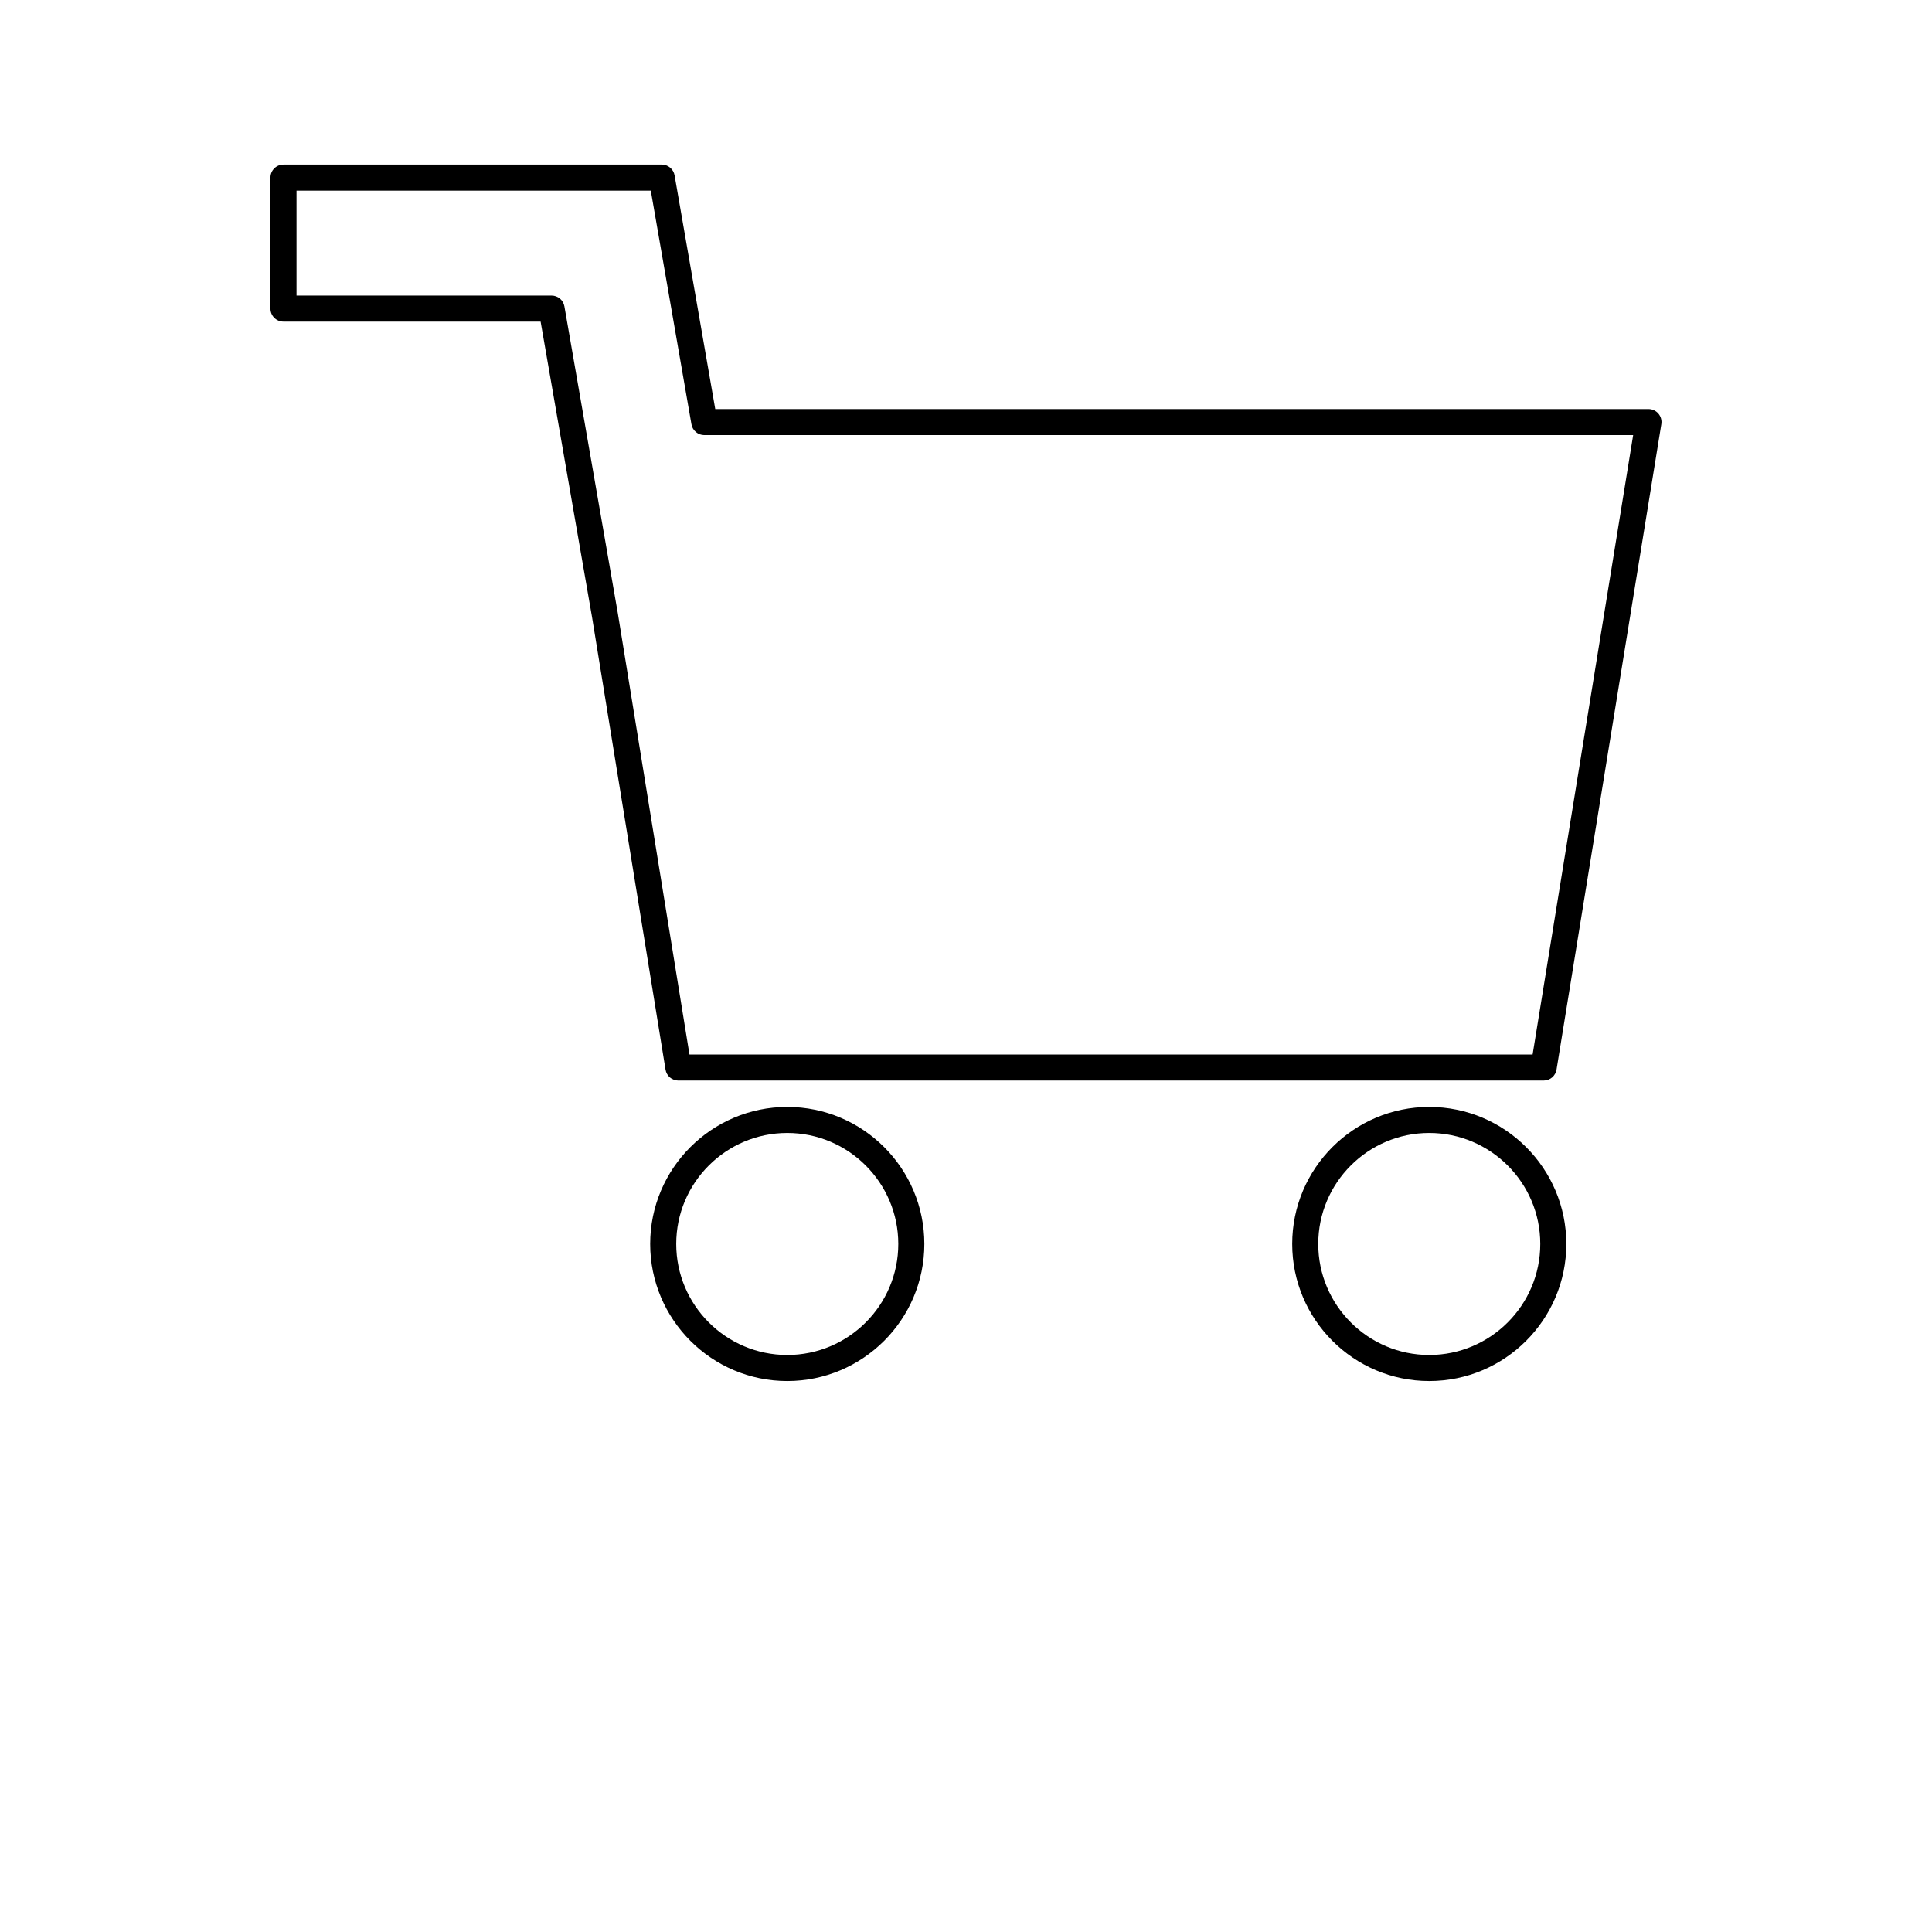 <?xml version="1.0" encoding="UTF-8"?>
<svg width="70pt" height="70pt" version="1.1" viewBox="0 0 700 700" xmlns="http://www.w3.org/2000/svg" xmlns:xlink="http://www.w3.org/1999/xlink">
 <g>
  <path d="m245.8 391.5h313.5c2.312 0 4.285-1.676 4.66-3.965l37.973-233.86c0.219-1.367-0.168-2.754-1.062-3.812-0.895-1.055-2.211-1.656-3.594-1.656h-338.13l-14.734-84.672c-0.398-2.258-2.352-3.91-4.648-3.91l-137.06 0.004c-2.606 0-4.715 2.109-4.715 4.719v47.465c0 2.609 2.109 4.715 4.715 4.715h93.168l18.641 107.09 26.621 163.92c0.371 2.293 2.348 3.965 4.66 3.965zm-41.305-280.5c-0.398-2.258-2.352-3.91-4.648-3.91l-92.414 0.004v-38.031h128.36l14.734 84.672c0.398 2.258 2.352 3.91 4.648 3.91h336.55l-36.434 224.43h-305.48l-25.984-160.02z"/>
  <path d="m285.24 401.06c-27.383 0-49.668 22.27-49.668 49.648 0 27.383 22.281 49.668 49.668 49.668 27.383 0 49.668-22.281 49.668-49.668-0.004-27.379-22.277-49.648-49.668-49.648zm0 89.879c-22.18 0-40.23-18.055-40.23-40.23 0-22.172 18.047-40.215 40.23-40.215 22.18 0 40.23 18.043 40.23 40.215 0 22.176-18.043 40.23-40.23 40.23z"/>
  <path d="m517.84 401.06c-27.379 0-49.648 22.27-49.648 49.648 0 27.383 22.27 49.668 49.648 49.668 27.383 0 49.668-22.281 49.668-49.668-0.004-27.379-22.285-49.648-49.668-49.648zm0 89.879c-22.176 0-40.215-18.055-40.215-40.23 0-22.172 18.039-40.215 40.215-40.215 22.18 0 40.23 18.043 40.23 40.215 0 22.176-18.051 40.23-40.23 40.23z"/>
  <use x="70" y="644" xlink:href="#u"/>
  <use x="90.551" y="644" xlink:href="#c"/>
  <use x="104.359" y="644" xlink:href="#a"/>
  <use x="123.348" y="644" xlink:href="#e"/>
  <use x="142.242" y="644" xlink:href="#b"/>
  <use x="155.629" y="644" xlink:href="#a"/>
  <use x="174.617" y="644" xlink:href="#k"/>
  <use x="204.41" y="644" xlink:href="#j"/>
  <use x="224.453" y="644" xlink:href="#i"/>
  <use x="252.453" y="644" xlink:href="#f"/>
  <use x="274.121" y="644" xlink:href="#t"/>
  <use x="283.719" y="644" xlink:href="#a"/>
  <use x="302.711" y="644" xlink:href="#h"/>
  <use x="322.641" y="644" xlink:href="#e"/>
  <use x="351.285" y="644" xlink:href="#f"/>
  <use x="372.953" y="644" xlink:href="#c"/>
  <use x="386.766" y="644" xlink:href="#b"/>
  <use x="400.148" y="644" xlink:href="#a"/>
  <use x="419.141" y="644" xlink:href="#g"/>
  <use x="448.312" y="644" xlink:href="#d"/>
  <use x="467.551" y="644" xlink:href="#s"/>
  <use x="485.805" y="644" xlink:href="#e"/>
  <use x="70" y="672" xlink:href="#r"/>
  <use x="82.184" y="672" xlink:href="#c"/>
  <use x="95.992" y="672" xlink:href="#d"/>
  <use x="115.227" y="672" xlink:href="#g"/>
  <use x="154.152" y="672" xlink:href="#b"/>
  <use x="167.535" y="672" xlink:href="#q"/>
  <use x="187.469" y="672" xlink:href="#a"/>
  <use x="216.207" y="672" xlink:href="#p"/>
  <use x="239.641" y="672" xlink:href="#d"/>
  <use x="258.879" y="672" xlink:href="#o"/>
  <use x="278.812" y="672" xlink:href="#h"/>
  <use x="308.492" y="672" xlink:href="#n"/>
  <use x="329.016" y="672" xlink:href="#c"/>
  <use x="342.82" y="672" xlink:href="#d"/>
  <use x="362.059" y="672" xlink:href="#m"/>
  <use x="371.656" y="672" xlink:href="#a"/>
  <use x="390.648" y="672" xlink:href="#l"/>
  <use x="407.242" y="672" xlink:href="#b"/>
 </g>
</svg>
